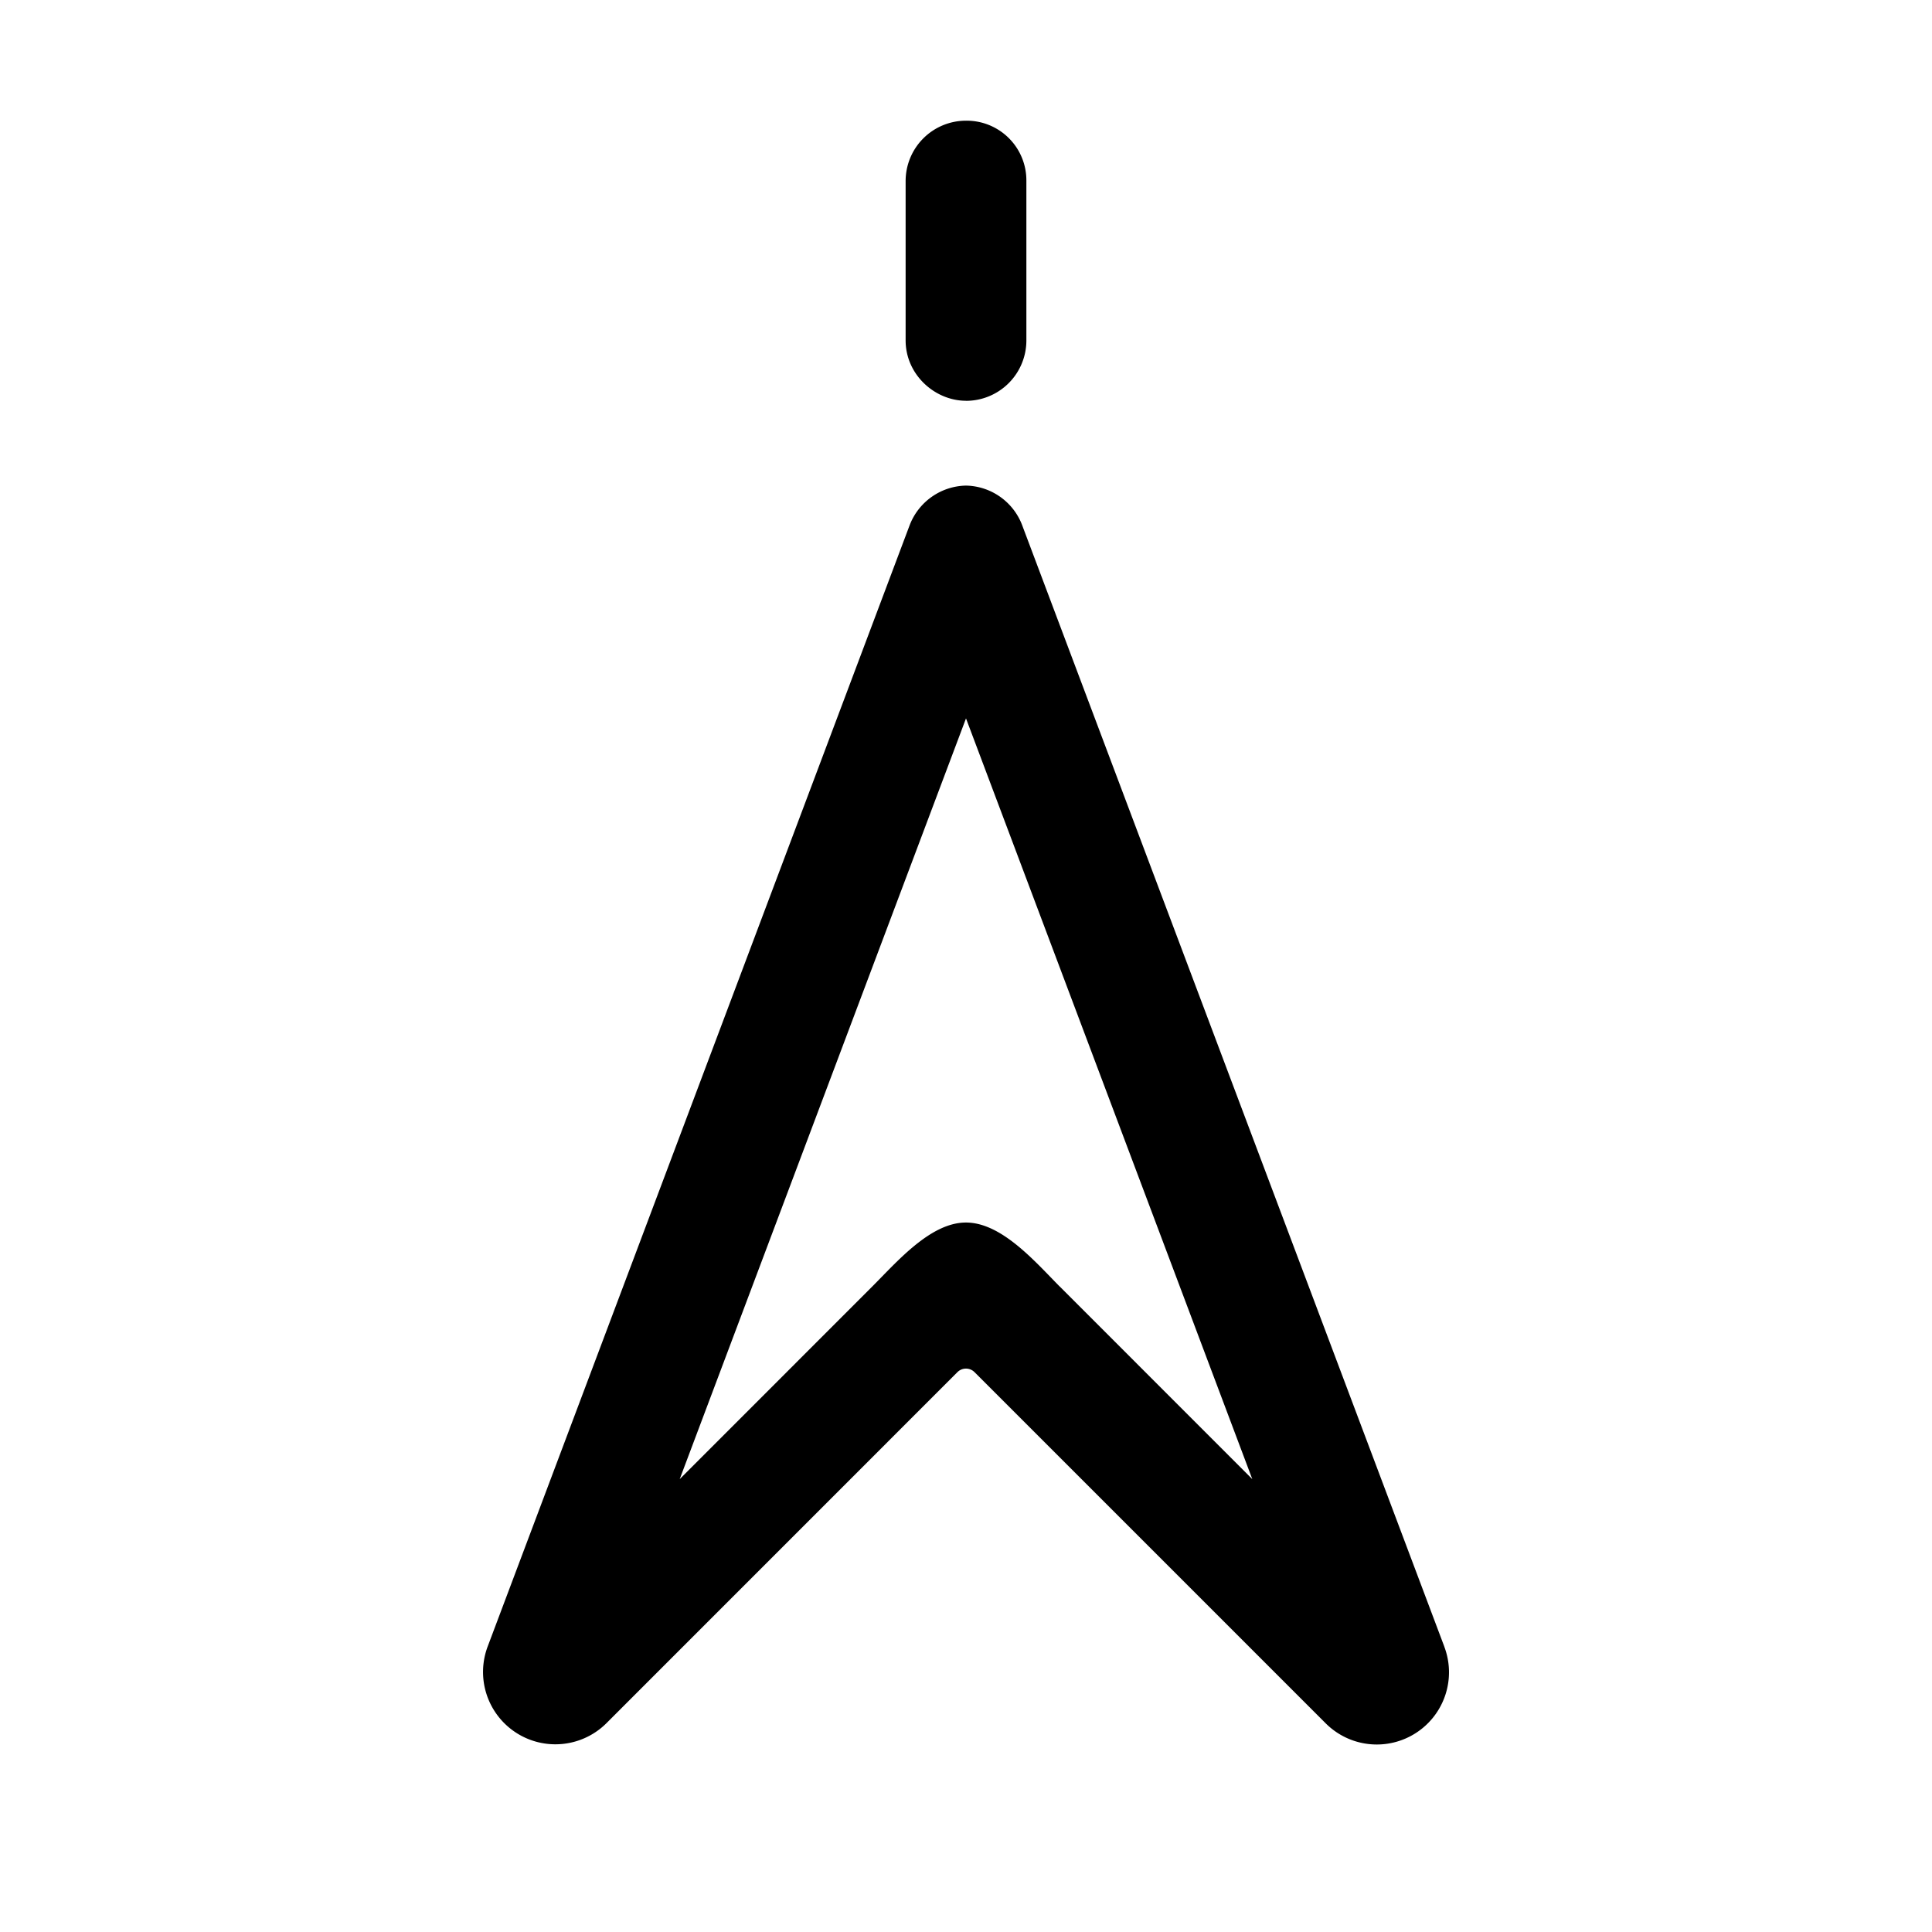 <svg id="icon" height="32" viewBox="0 0 32 32" width="32" xmlns="http://www.w3.org/2000/svg"><path d="m17.555 21.312c-.41-.414-.965-1.063-1.556-1.063-.587 0-1.139.647-1.555 1.063l-3.186 3.187 4.742-12.6 4.742 12.6-3.186-3.187zm6.367 5.96-6.982-18.547a1.017 1.017 0 0 0 -.94-.682 1.021 1.021 0 0 0 -.934.658l-6.99 18.574a1.198 1.198 0 0 0 1.967 1.268l5.815-5.816a.2.2 0 0 1 .283 0l5.815 5.815a1.196 1.196 0 0 0 1.966-1.268zm-7.922-20.633a1 1 0 0 0 1-1v-2.64a.989.989 0 0 0 -1-1 1 1 0 0 0 -1 1v2.639c0 .57.487 1 1 1" fill="#282D37" style="fill: currentColor;fill: currentColor" fill-rule="evenodd"/></svg>